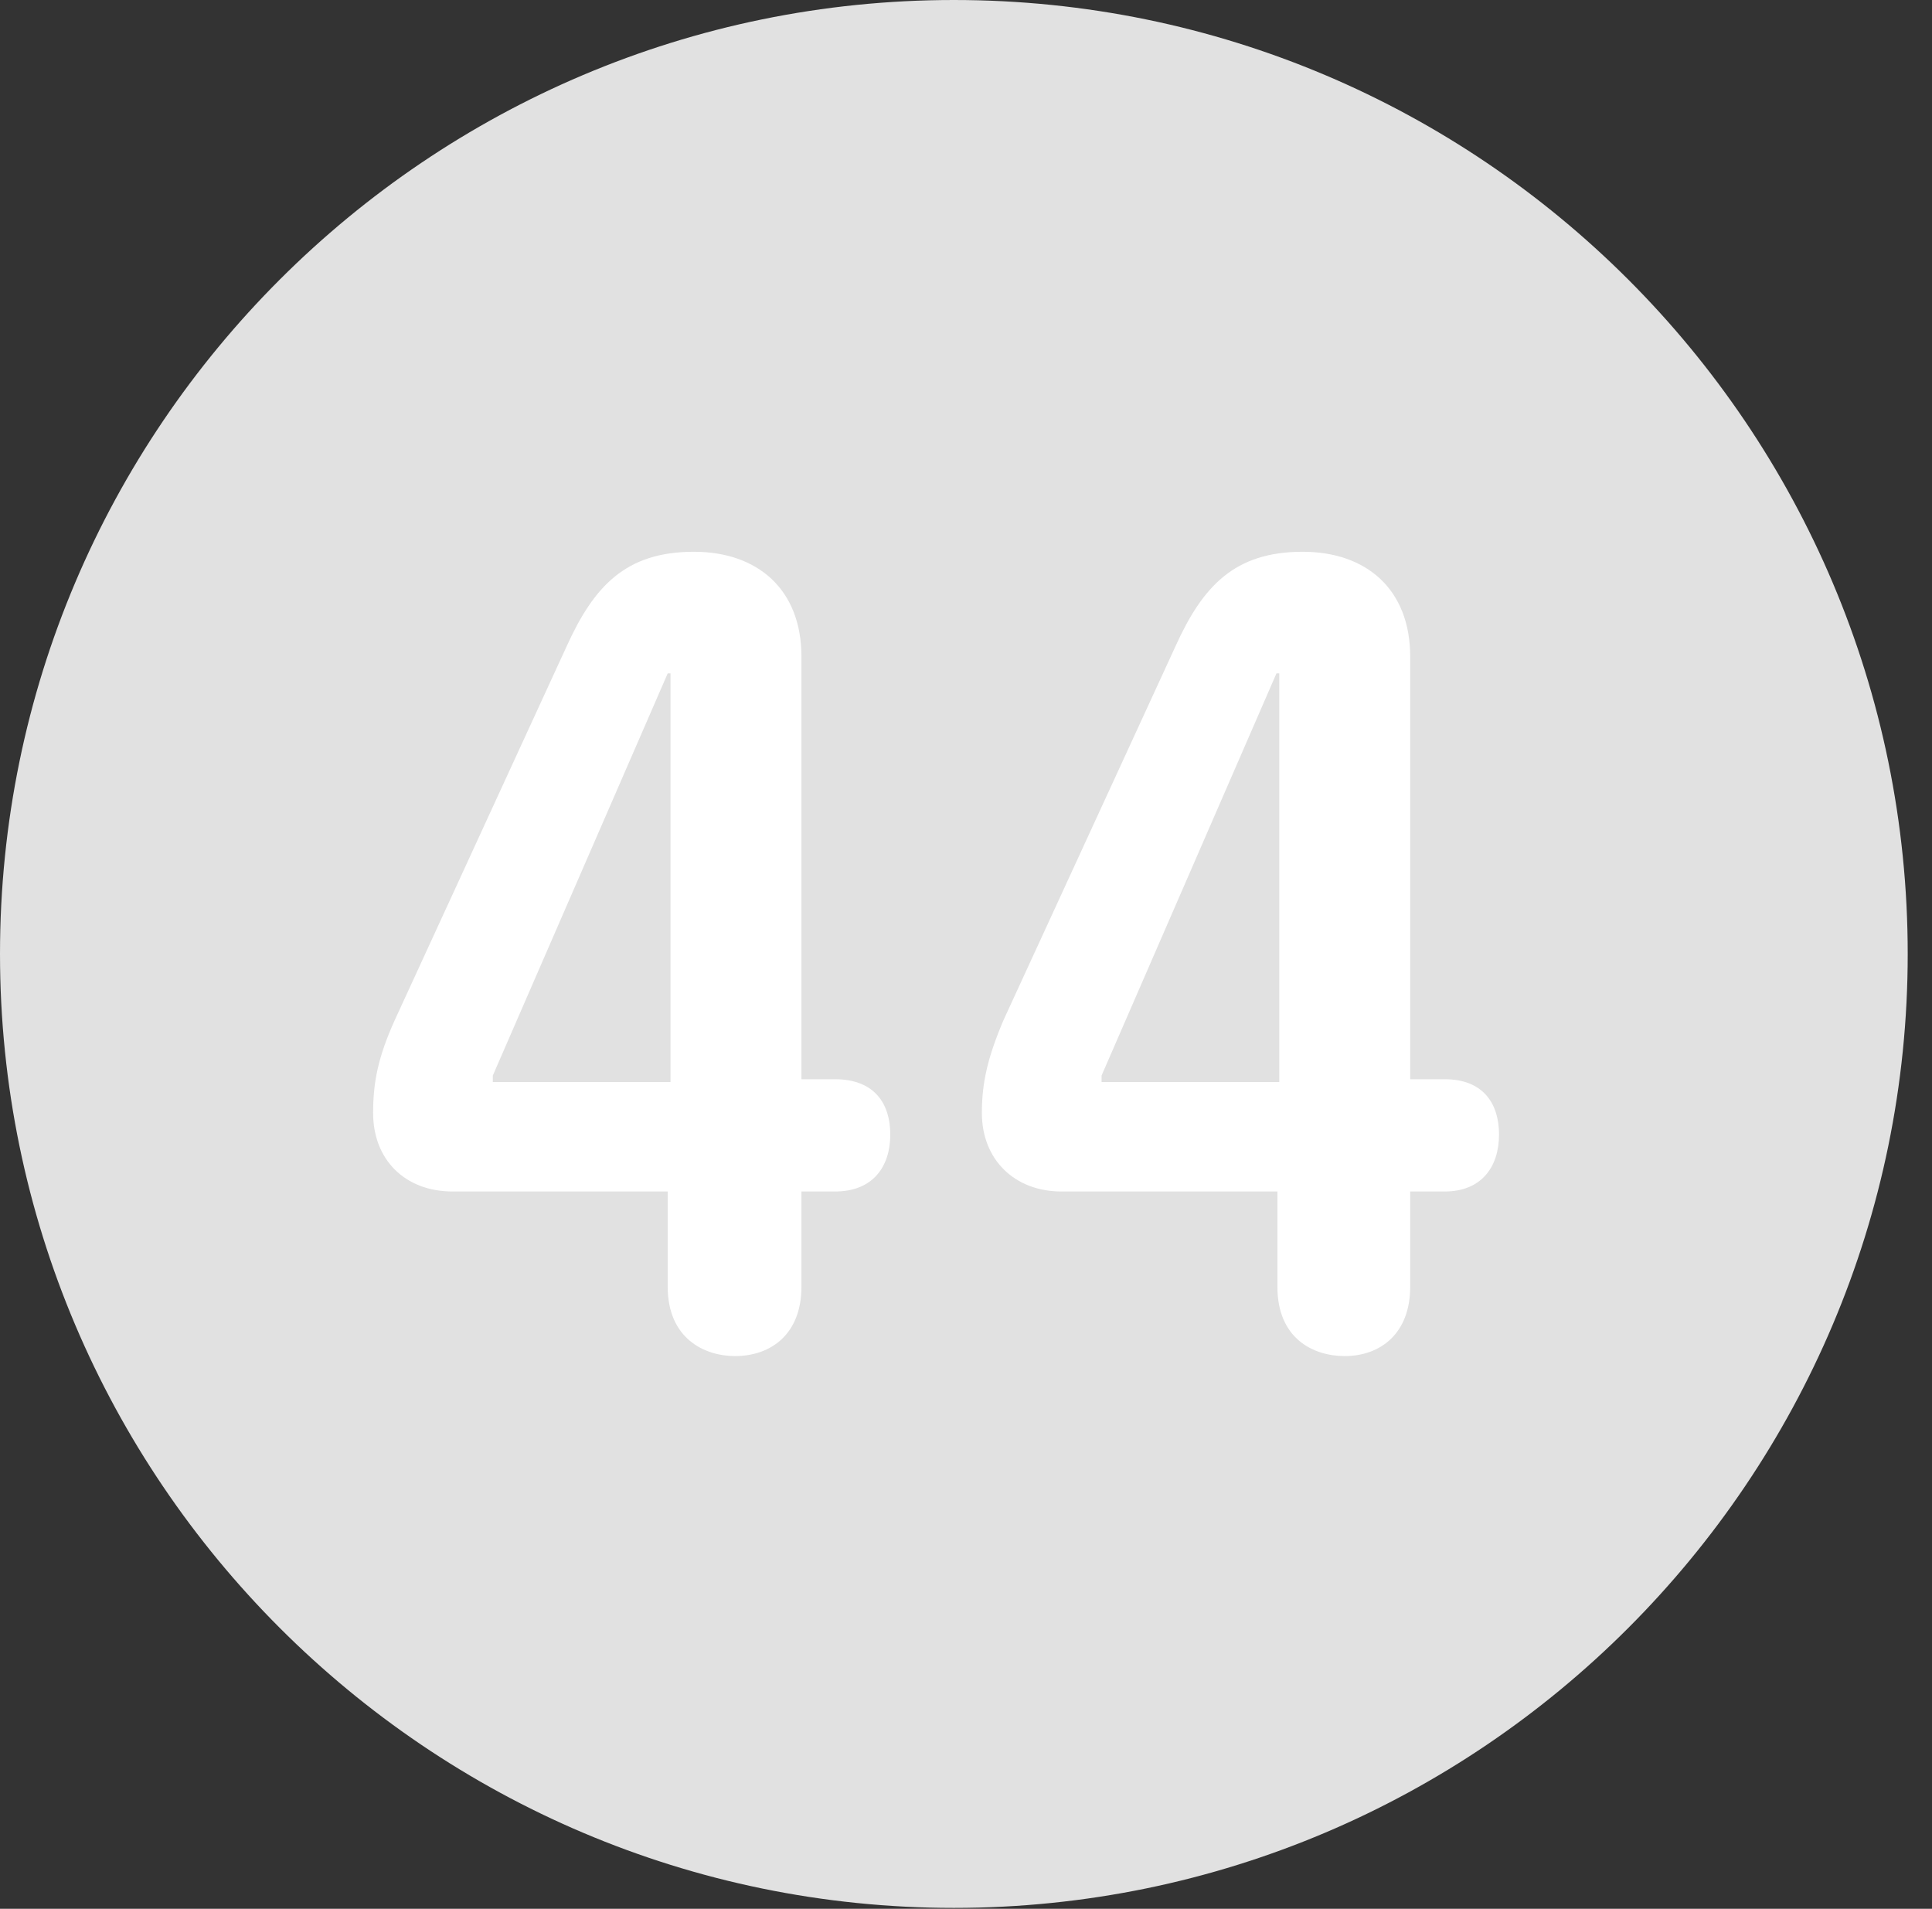 <?xml version="1.0" encoding="UTF-8"?>
<!--Generator: Apple Native CoreSVG 326-->
<!DOCTYPE svg
PUBLIC "-//W3C//DTD SVG 1.1//EN"
       "http://www.w3.org/Graphics/SVG/1.1/DTD/svg11.dtd">
<svg version="1.1" xmlns="http://www.w3.org/2000/svg" xmlns:xlink="http://www.w3.org/1999/xlink" viewBox="0 0 28.246 27.904">
 <rect x="0" y="0" width="28.246" height="27.904" fill="#333333" stroke="none"/>
 <g>
  <rect height="27.904" opacity="0" width="28.246" x="0" y="0"/>
  <path d="M13.945 27.891C21.643 27.891 27.891 21.629 27.891 13.945C27.891 6.248 21.643 0 13.945 0C6.262 0 0 6.248 0 13.945C0 21.629 6.262 27.891 13.945 27.891Z" fill="white" fill-opacity="0.85"/>
  <path d="M10.746 19.824C10.295 19.824 9.762 19.564 9.762 18.812L9.762 17.418L6.617 17.418C5.92 17.418 5.455 16.953 5.455 16.27C5.455 15.832 5.523 15.463 5.77 14.916L8.285 9.447C8.682 8.572 9.146 8.066 10.145 8.066C11.074 8.066 11.717 8.613 11.717 9.598L11.717 15.777L12.209 15.777C12.783 15.777 13.016 16.133 13.016 16.584C13.016 17.062 12.756 17.418 12.209 17.418L11.717 17.418L11.717 18.812C11.717 19.496 11.279 19.824 10.746 19.824ZM9.803 15.818L9.803 9.844L9.762 9.844L7.205 15.723L7.205 15.818ZM19.66 19.824C19.195 19.824 18.676 19.564 18.676 18.812L18.676 17.418L15.518 17.418C14.834 17.418 14.355 16.953 14.355 16.27C14.355 15.832 14.438 15.463 14.67 14.916L17.186 9.447C17.582 8.572 18.047 8.066 19.045 8.066C19.975 8.066 20.617 8.613 20.617 9.598L20.617 15.777L21.123 15.777C21.684 15.777 21.916 16.133 21.916 16.584C21.916 17.062 21.656 17.418 21.123 17.418L20.617 17.418L20.617 18.812C20.617 19.496 20.18 19.824 19.66 19.824ZM18.703 15.818L18.703 9.844L18.662 9.844L16.105 15.723L16.105 15.818Z" fill="white"/>
 </g>
</svg>

